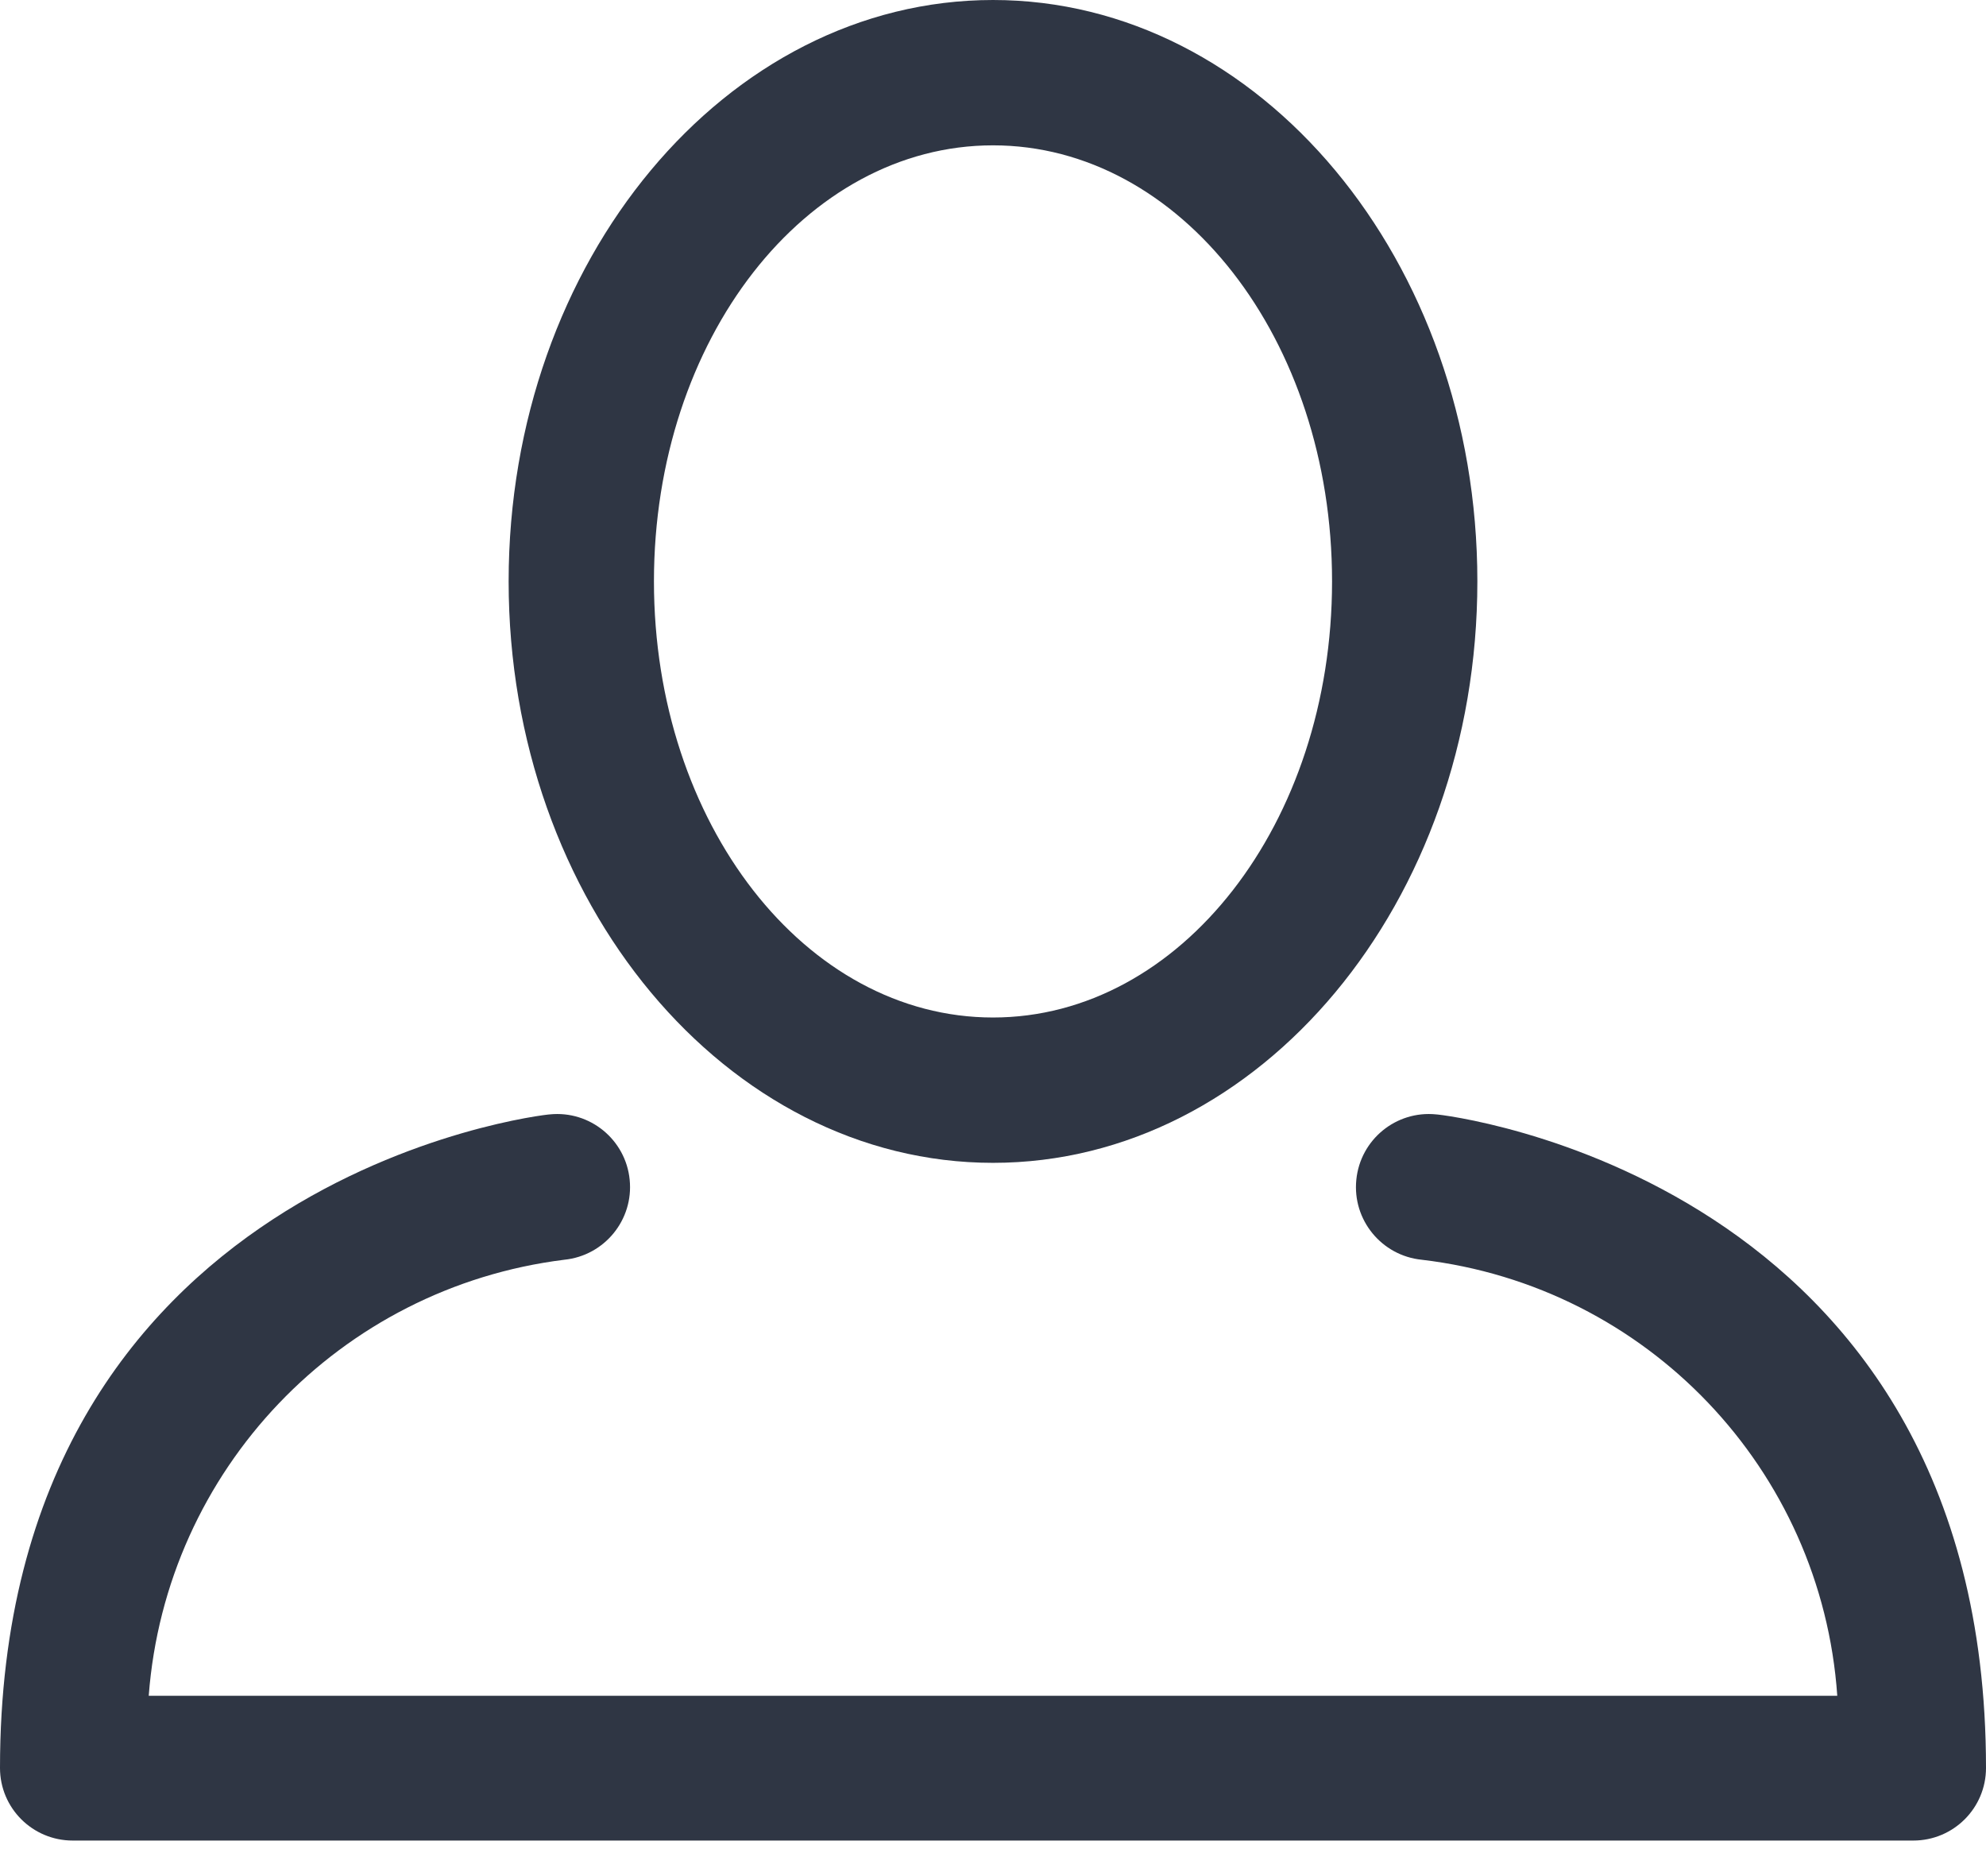 <svg width="18" height="17" viewBox="0 0 18 17" fill="none" xmlns="http://www.w3.org/2000/svg">
<path fill-rule="evenodd" clip-rule="evenodd" d="M9 10.537C11.419 10.537 13.39 8.175 13.39 5.268C13.39 2.362 11.419 0 9 0C6.581 0 4.61 2.362 4.61 5.268C4.61 8.175 6.585 10.537 9 10.537ZM9 1.317C10.699 1.317 12.073 3.073 12.073 5.268C12.073 7.463 10.699 9.22 9 9.22C7.301 9.22 5.927 7.463 5.927 5.268C5.927 3.073 7.301 1.317 9 1.317Z" fill="#2F3644"/>
<path fill-rule="evenodd" clip-rule="evenodd" d="M13.017 10.098C12.653 10.061 12.329 10.327 12.293 10.69C12.256 11.054 12.522 11.378 12.885 11.415C14.928 11.655 16.51 13.314 16.652 15.366H1.348C1.503 13.32 3.079 11.668 5.115 11.415C5.478 11.378 5.744 11.054 5.707 10.69C5.671 10.327 5.347 10.061 4.983 10.098C4.935 10.098 0 10.659 0 16.02C0 16.384 0.295 16.678 0.659 16.678H17.341C17.705 16.678 18 16.384 18 16.02C18 10.659 13.065 10.098 13.017 10.098Z" fill="#2F3644"/>
</svg>
